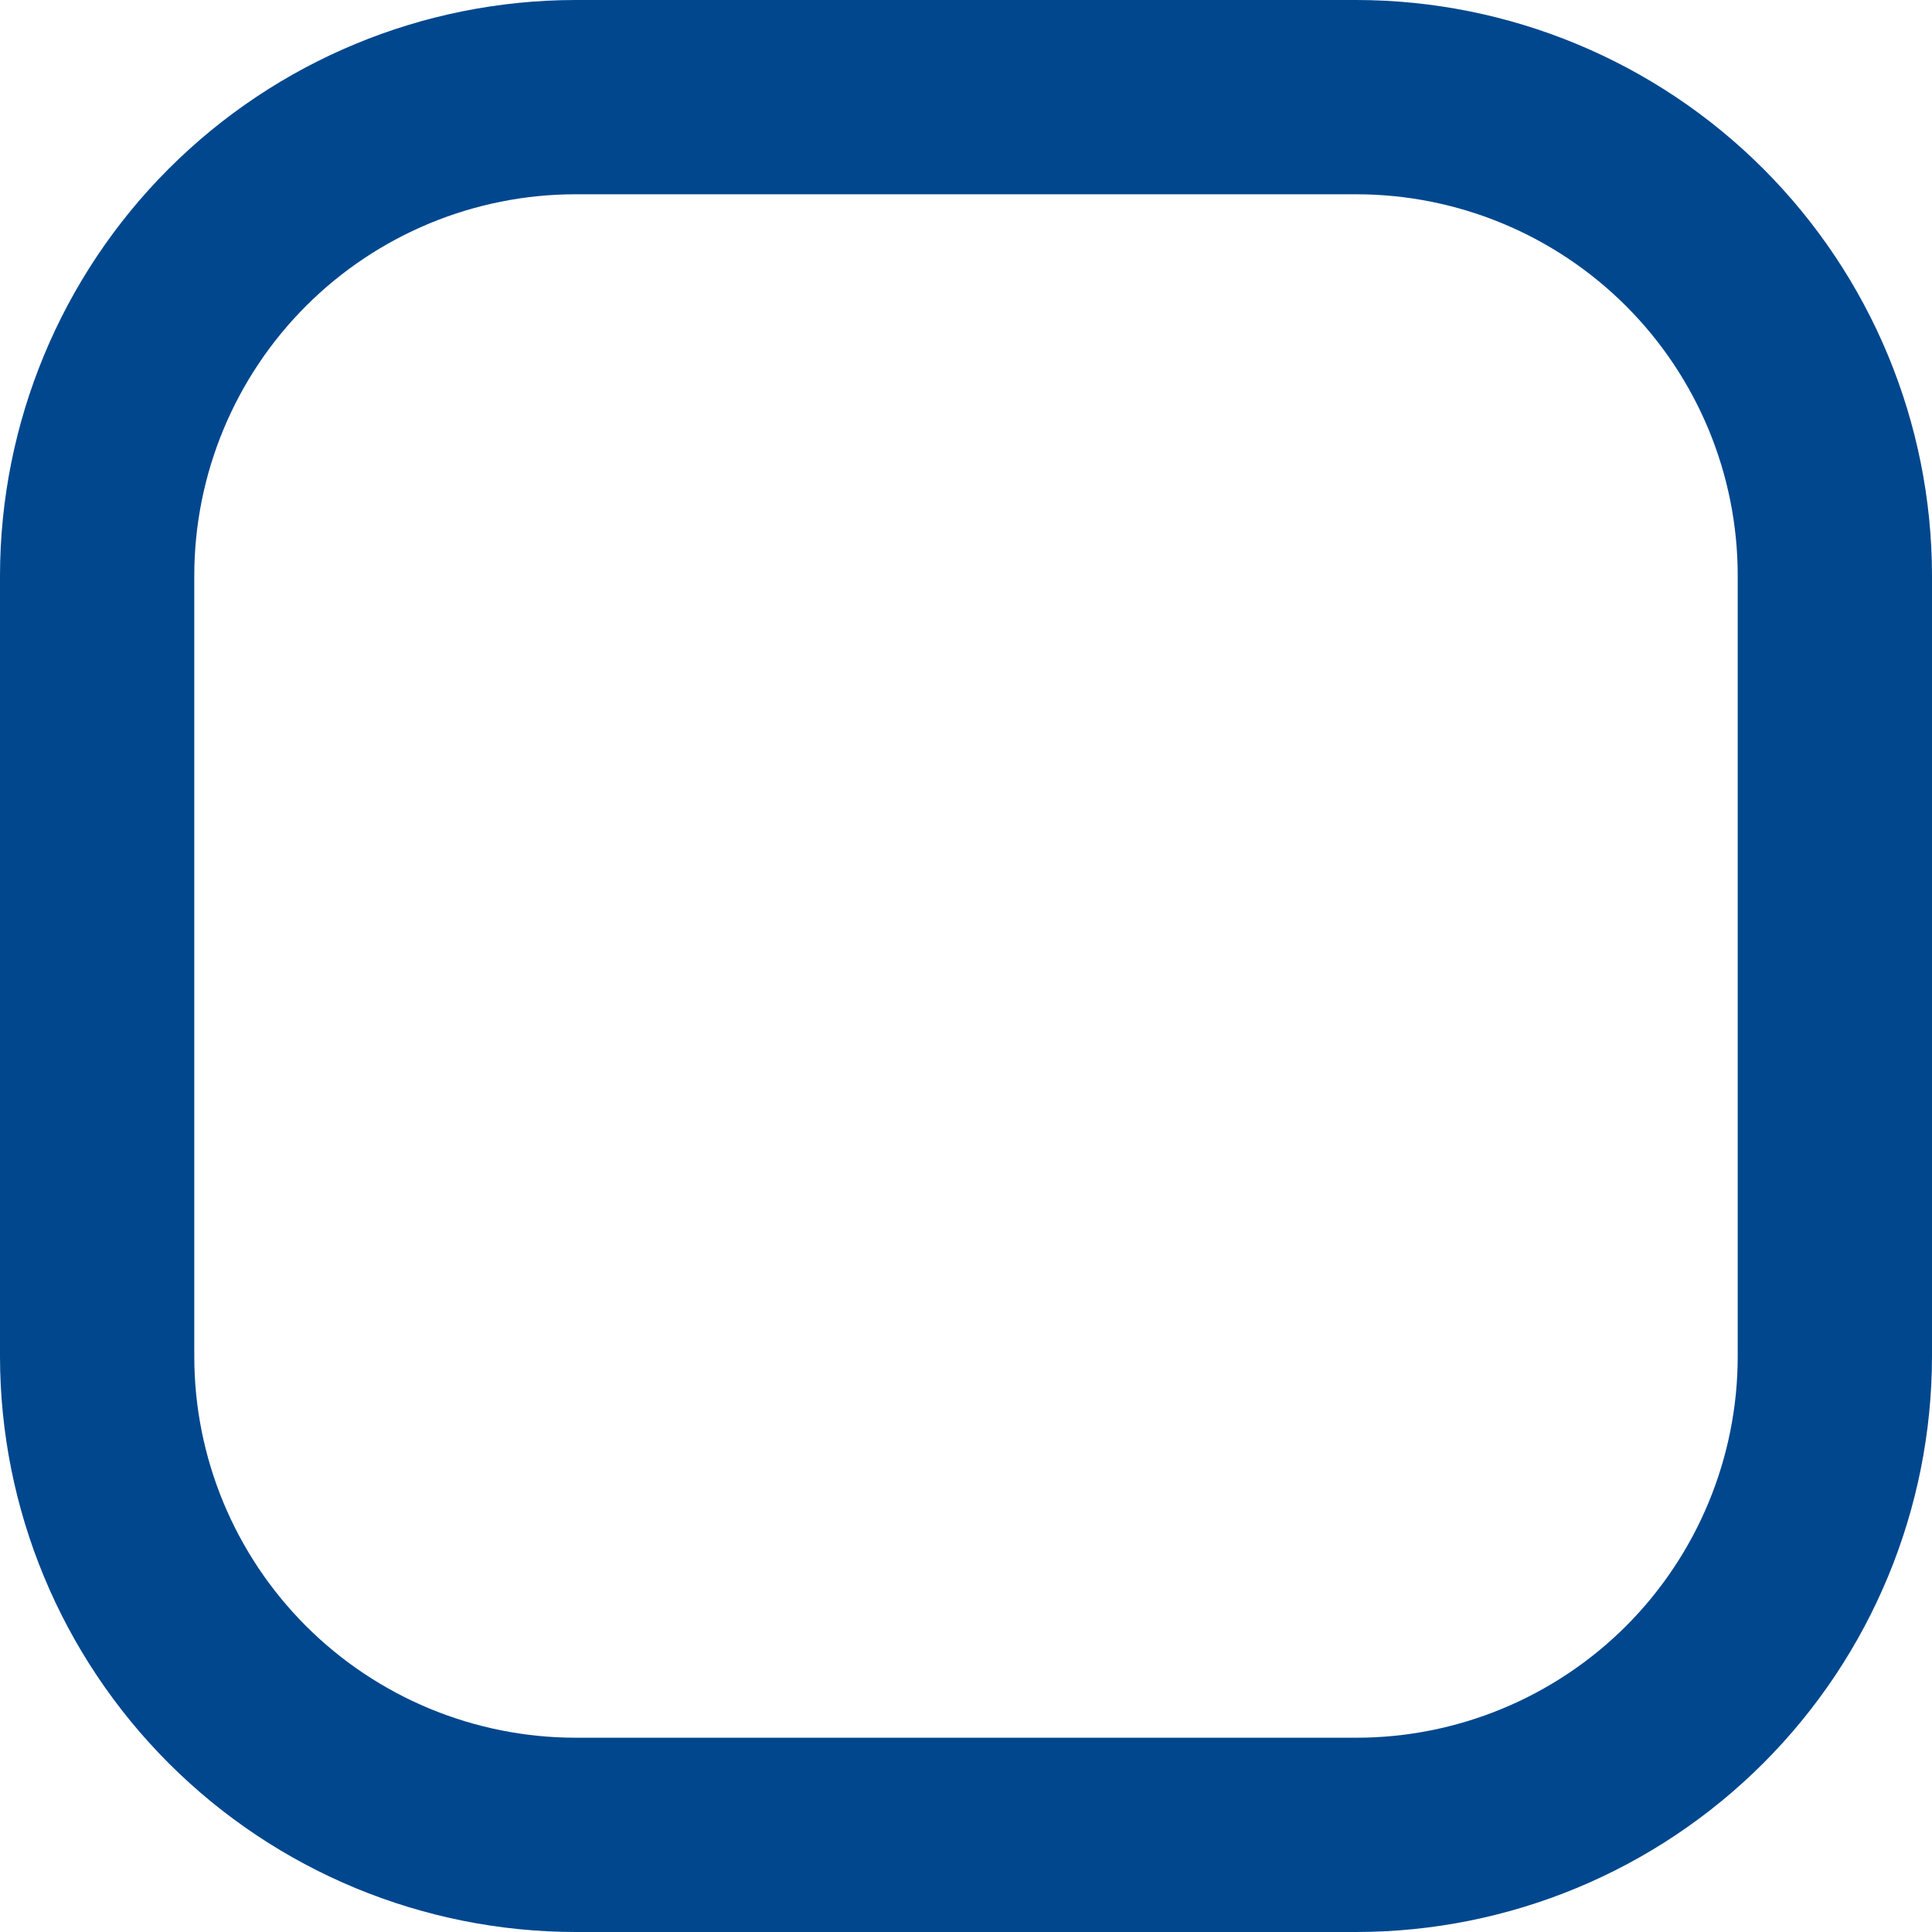 <svg width="25" height="25" viewBox="0 0 25 25" fill="none" xmlns="http://www.w3.org/2000/svg">
<path d="M17.552 0H7.447C5.472 0.002 3.579 0.788 2.183 2.184C0.787 3.58 0.002 5.474 0 7.448L0 17.553C0.002 19.528 0.788 21.421 2.184 22.817C3.58 24.213 5.474 24.998 7.448 25H17.553C19.528 24.998 21.421 24.212 22.817 22.816C24.213 21.42 24.998 19.526 25 17.552V7.447C24.998 5.472 24.212 3.579 22.816 2.183C21.42 0.787 19.526 0.002 17.552 0V0ZM22.486 17.552C22.486 18.2 22.358 18.841 22.11 19.44C21.862 20.039 21.499 20.582 21.041 21.041C20.582 21.499 20.039 21.862 19.44 22.11C18.841 22.358 18.2 22.486 17.552 22.486H7.447C6.139 22.485 4.884 21.965 3.959 21.04C3.034 20.115 2.514 18.86 2.514 17.552V7.447C2.515 6.139 3.035 4.884 3.96 3.959C4.885 3.034 6.14 2.514 7.448 2.514H17.553C18.861 2.515 20.116 3.035 21.041 3.96C21.966 4.885 22.486 6.14 22.486 7.448V17.553V17.552Z" fill="#00478E"/>
</svg>
